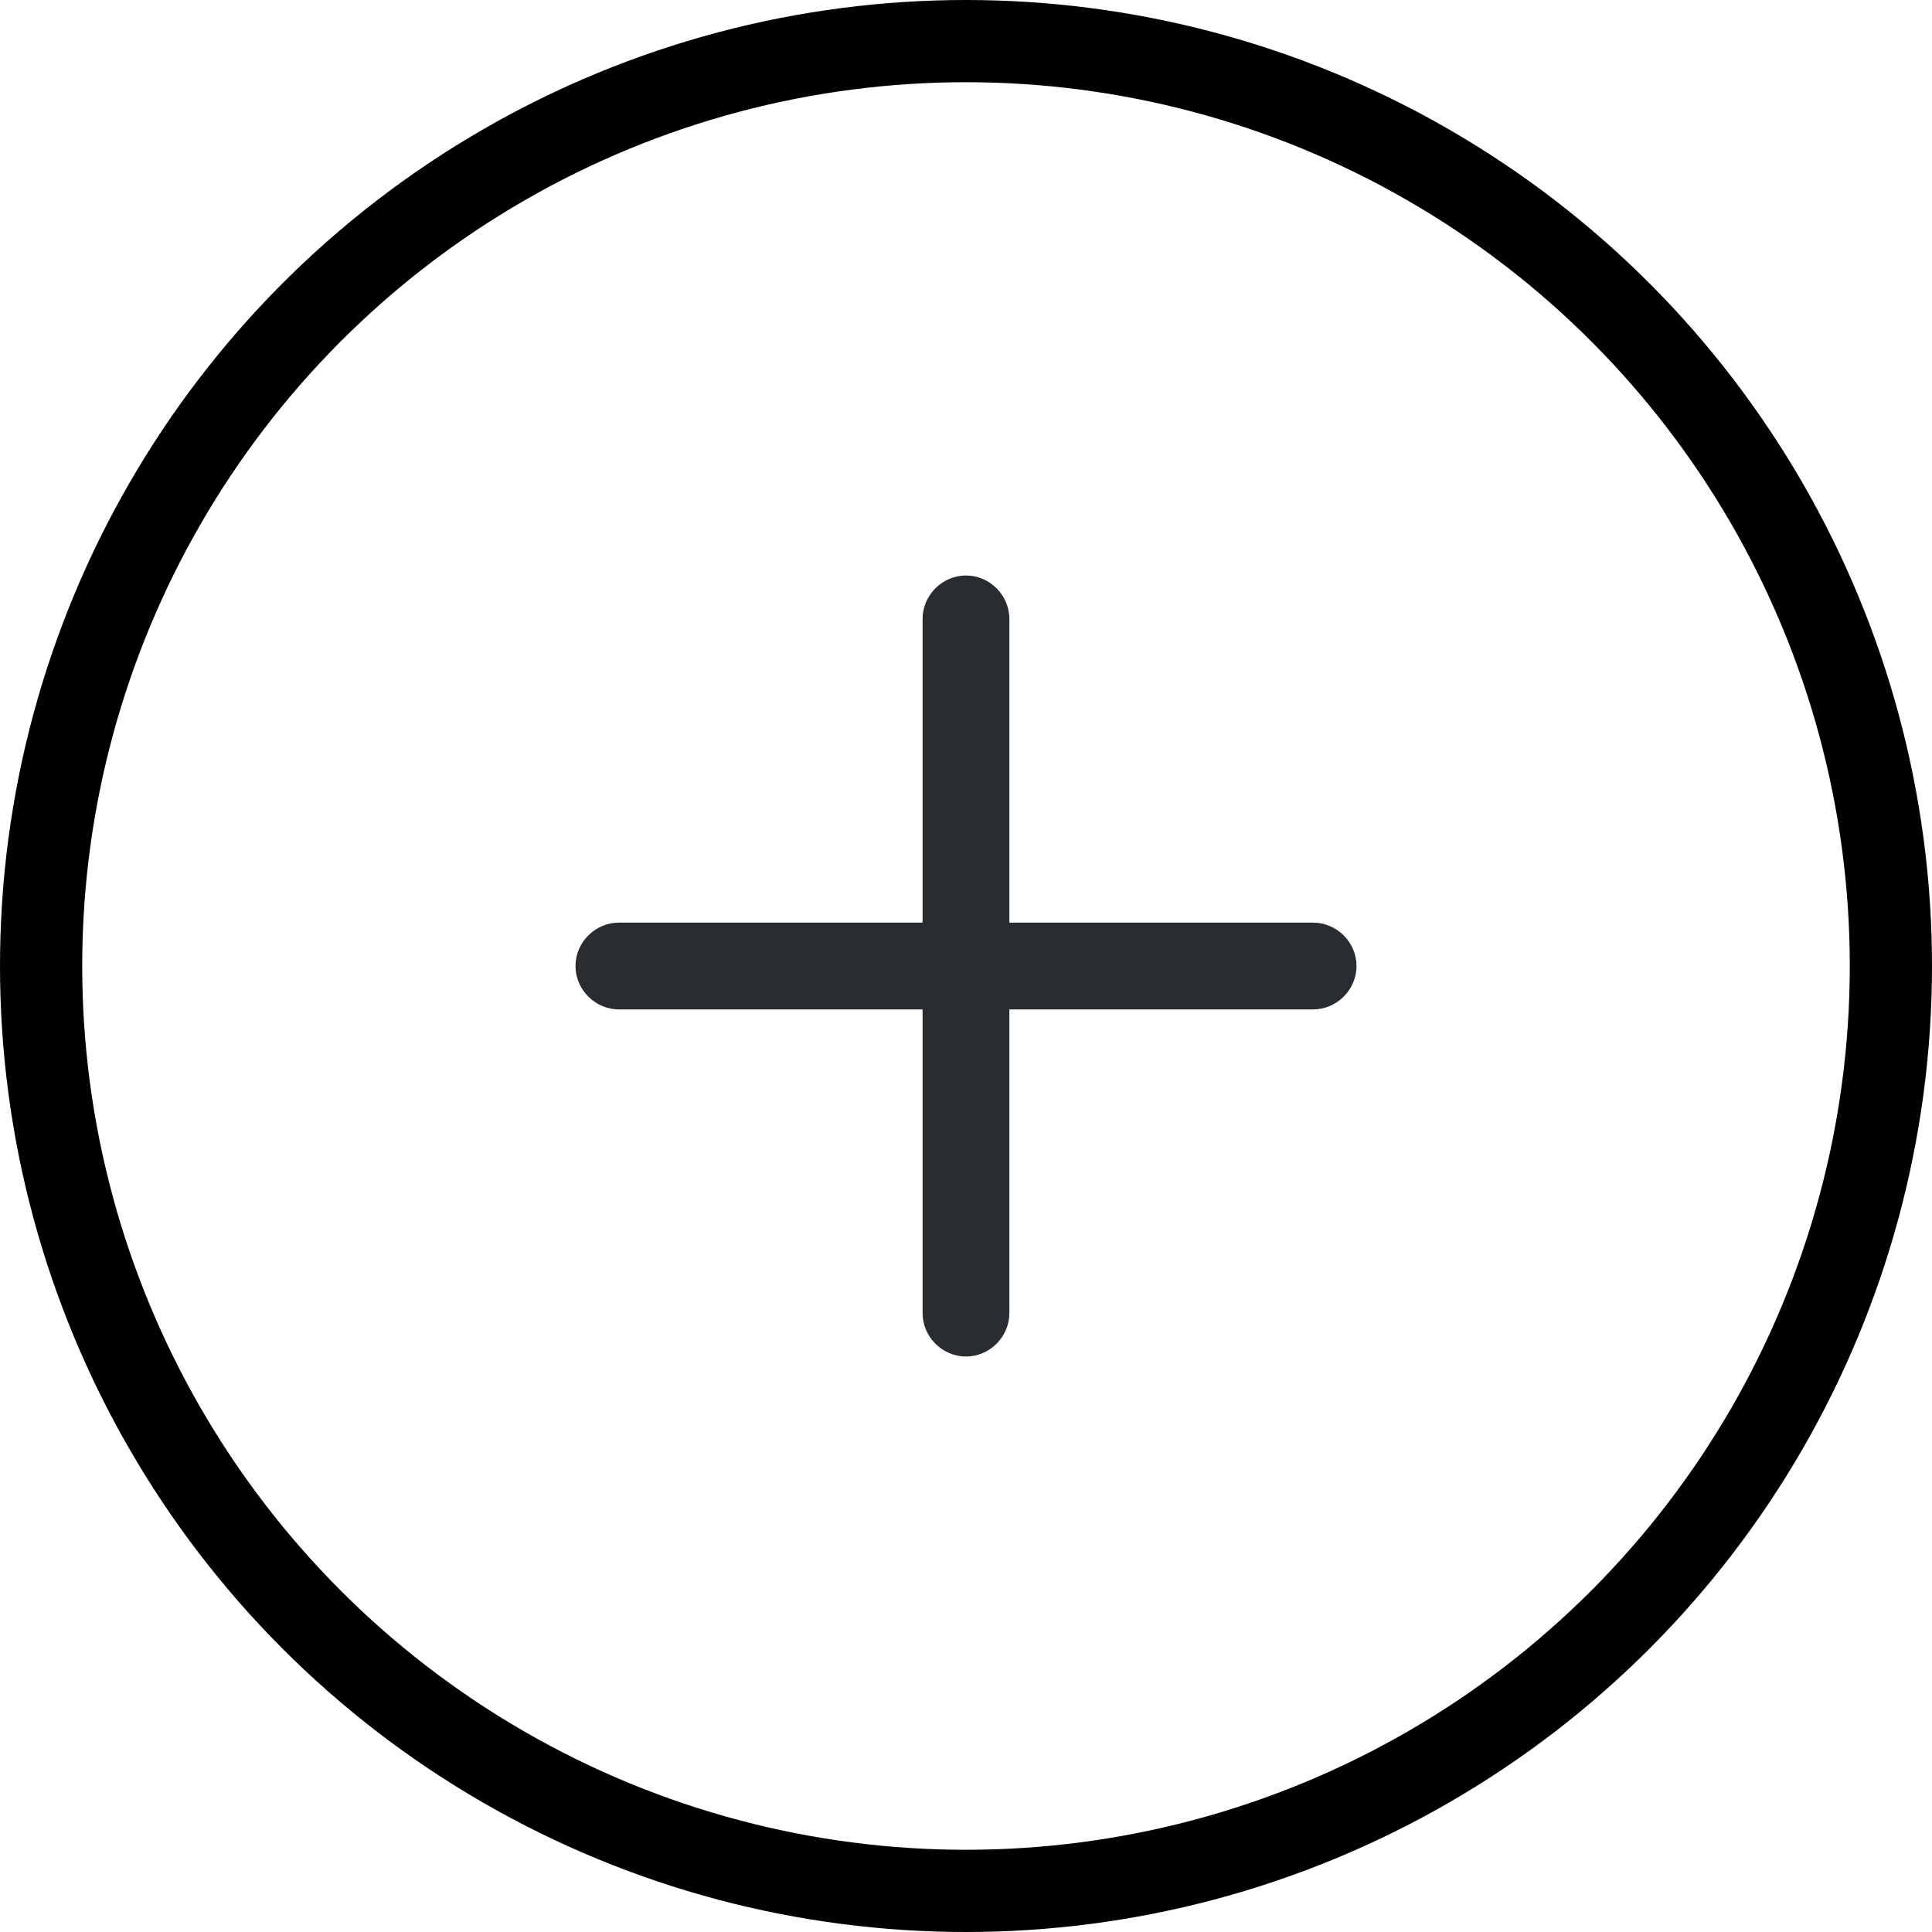 <svg width="47" height="47" viewBox="0 0 47 47" fill="none" xmlns="http://www.w3.org/2000/svg">
<path d="M31.944 24.556H15.056C14.479 24.556 14 24.077 14 23.5C14 22.923 14.479 22.445 15.056 22.445H31.944C32.522 22.445 33 22.923 33 23.5C33 24.077 32.522 24.556 31.944 24.556Z" fill="#292D32"/>
<path d="M23.5 33C22.923 33 22.444 32.522 22.444 31.944V15.056C22.444 14.479 22.923 14 23.5 14C24.077 14 24.555 14.479 24.555 15.056V31.944C24.555 32.522 24.077 33 23.5 33Z" fill="#292D32"/>
<circle cx="23.5" cy="23.5" r="22.5" stroke="black" stroke-width="2"/>
</svg>
